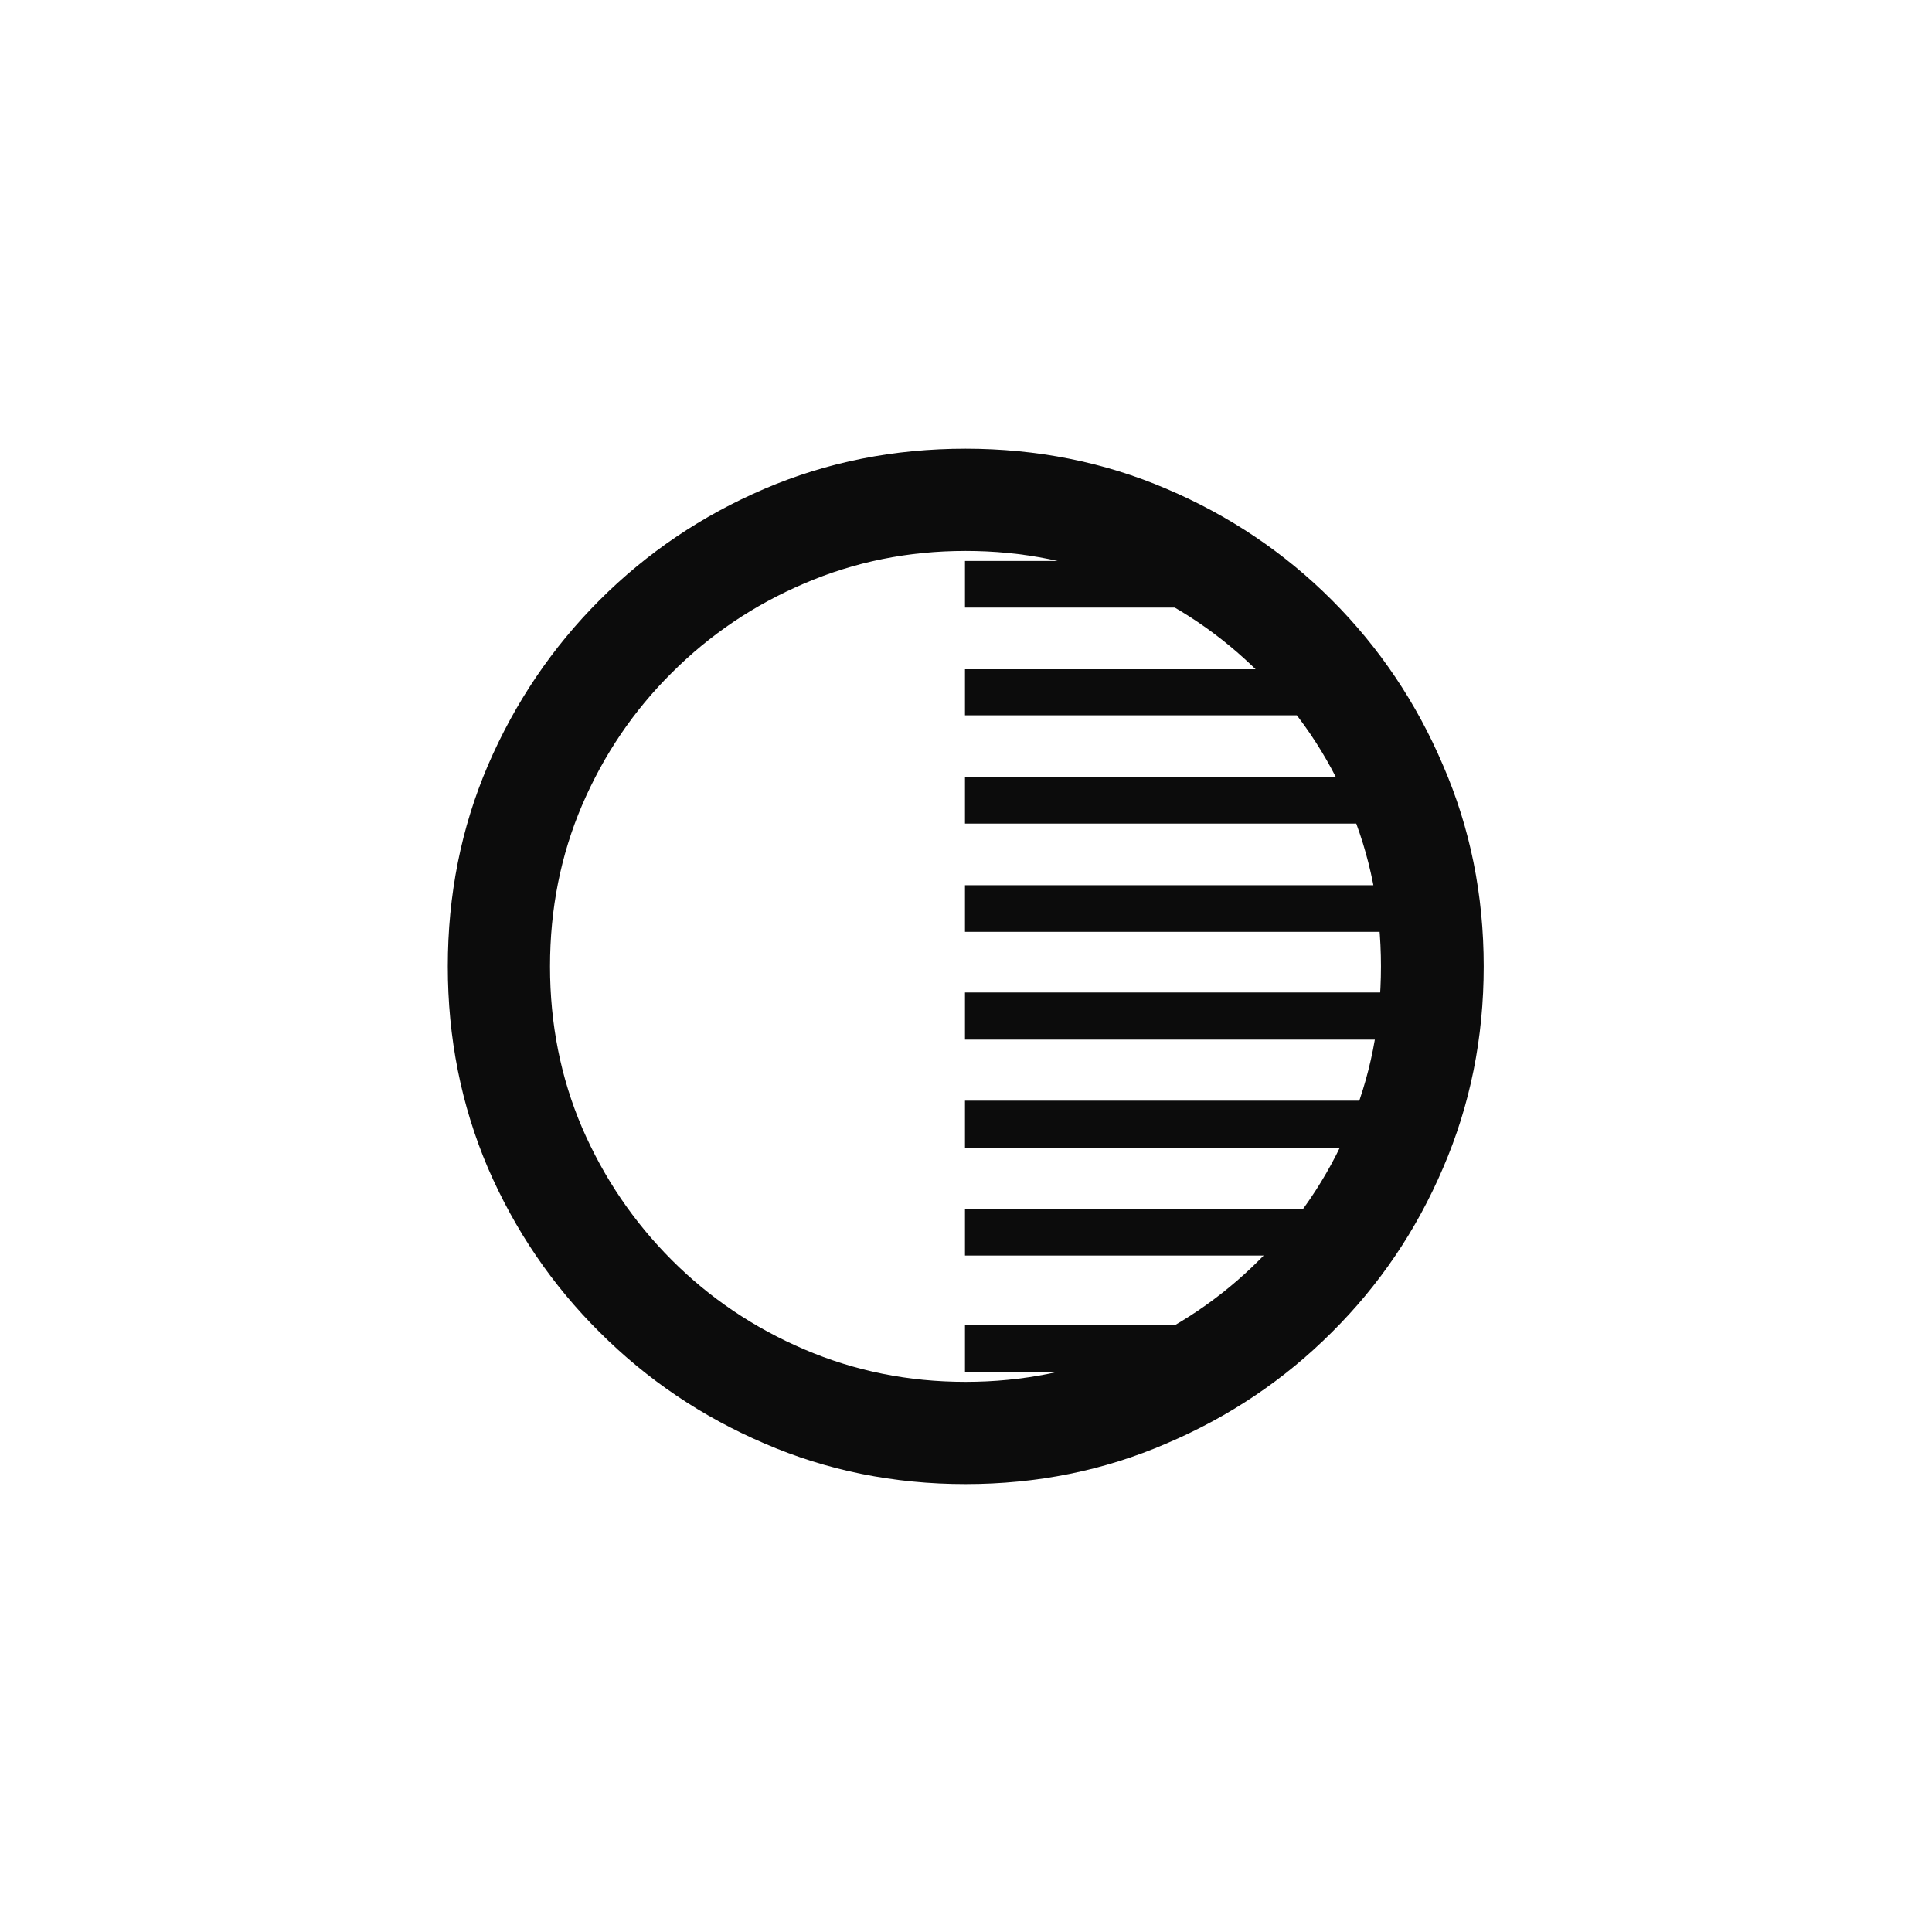 <svg width="32" height="32" viewBox="0 0 32 32" fill="none" xmlns="http://www.w3.org/2000/svg">
    <path d="M15.983 7.897C16.321 7.991 16.653 8.093 16.98 8.204C17.306 8.309 17.63 8.425 17.951 8.553H15.983V7.897ZM15.983 9.291H20.026C20.081 9.408 20.134 9.532 20.184 9.665C20.233 9.792 20.28 9.925 20.325 10.063H15.983V9.291ZM15.983 11.085H21.869C21.902 11.206 21.932 11.334 21.96 11.466C21.988 11.594 22.012 11.721 22.035 11.848H15.983V11.085ZM15.983 12.869H23.379C23.396 12.996 23.41 13.127 23.421 13.259C23.438 13.387 23.449 13.514 23.454 13.641H15.983V12.869ZM15.983 14.662H23.479C23.485 14.789 23.487 14.917 23.487 15.044C23.493 15.171 23.498 15.301 23.504 15.434H15.983V14.662ZM15.983 16.439H23.504C23.498 16.571 23.493 16.701 23.487 16.829C23.487 16.956 23.485 17.086 23.479 17.219H15.983V16.439ZM15.983 18.231H23.454C23.449 18.364 23.438 18.494 23.421 18.622C23.41 18.749 23.396 18.879 23.379 19.012H15.983V18.231ZM15.983 20.024H22.035C22.012 20.152 21.988 20.282 21.96 20.415C21.932 20.542 21.902 20.669 21.869 20.796H15.983V20.024ZM15.983 21.95H20.325C20.28 22.088 20.233 22.221 20.184 22.349C20.134 22.476 20.081 22.6 20.026 22.722H15.983V21.95ZM15.983 23.461H17.951C17.63 23.588 17.306 23.704 16.98 23.81C16.653 23.92 16.321 24.02 15.983 24.108V23.461ZM15.992 24.581C14.807 24.581 13.698 24.357 12.663 23.909C11.628 23.466 10.718 22.852 9.932 22.066C9.146 21.286 8.529 20.379 8.081 19.344C7.638 18.303 7.417 17.191 7.417 16.007C7.417 14.823 7.638 13.713 8.081 12.678C8.529 11.638 9.146 10.725 9.932 9.939C10.718 9.153 11.628 8.539 12.663 8.096C13.698 7.653 14.807 7.432 15.992 7.432C17.176 7.432 18.285 7.653 19.32 8.096C20.361 8.539 21.274 9.153 22.06 9.939C22.845 10.725 23.46 11.638 23.902 12.678C24.351 13.713 24.575 14.823 24.575 16.007C24.575 17.191 24.351 18.303 23.902 19.344C23.46 20.379 22.845 21.286 22.06 22.066C21.274 22.852 20.361 23.466 19.32 23.909C18.285 24.357 17.176 24.581 15.992 24.581ZM15.992 22.888C16.944 22.888 17.834 22.708 18.665 22.349C19.495 21.994 20.225 21.502 20.856 20.871C21.492 20.24 21.988 19.51 22.342 18.68C22.696 17.85 22.873 16.959 22.873 16.007C22.873 15.055 22.696 14.164 22.342 13.334C21.988 12.498 21.492 11.768 20.856 11.143C20.225 10.512 19.495 10.019 18.665 9.665C17.834 9.305 16.944 9.125 15.992 9.125C15.045 9.125 14.155 9.305 13.319 9.665C12.489 10.019 11.758 10.512 11.127 11.143C10.497 11.768 10.001 12.498 9.642 13.334C9.287 14.164 9.11 15.055 9.11 16.007C9.11 16.959 9.287 17.85 9.642 18.68C10.001 19.51 10.497 20.24 11.127 20.871C11.758 21.502 12.489 21.994 13.319 22.349C14.155 22.708 15.045 22.888 15.992 22.888Z" fill="black" fill-opacity="0.95" style="fill:black;fill-opacity:0.95;"/>
</svg>
